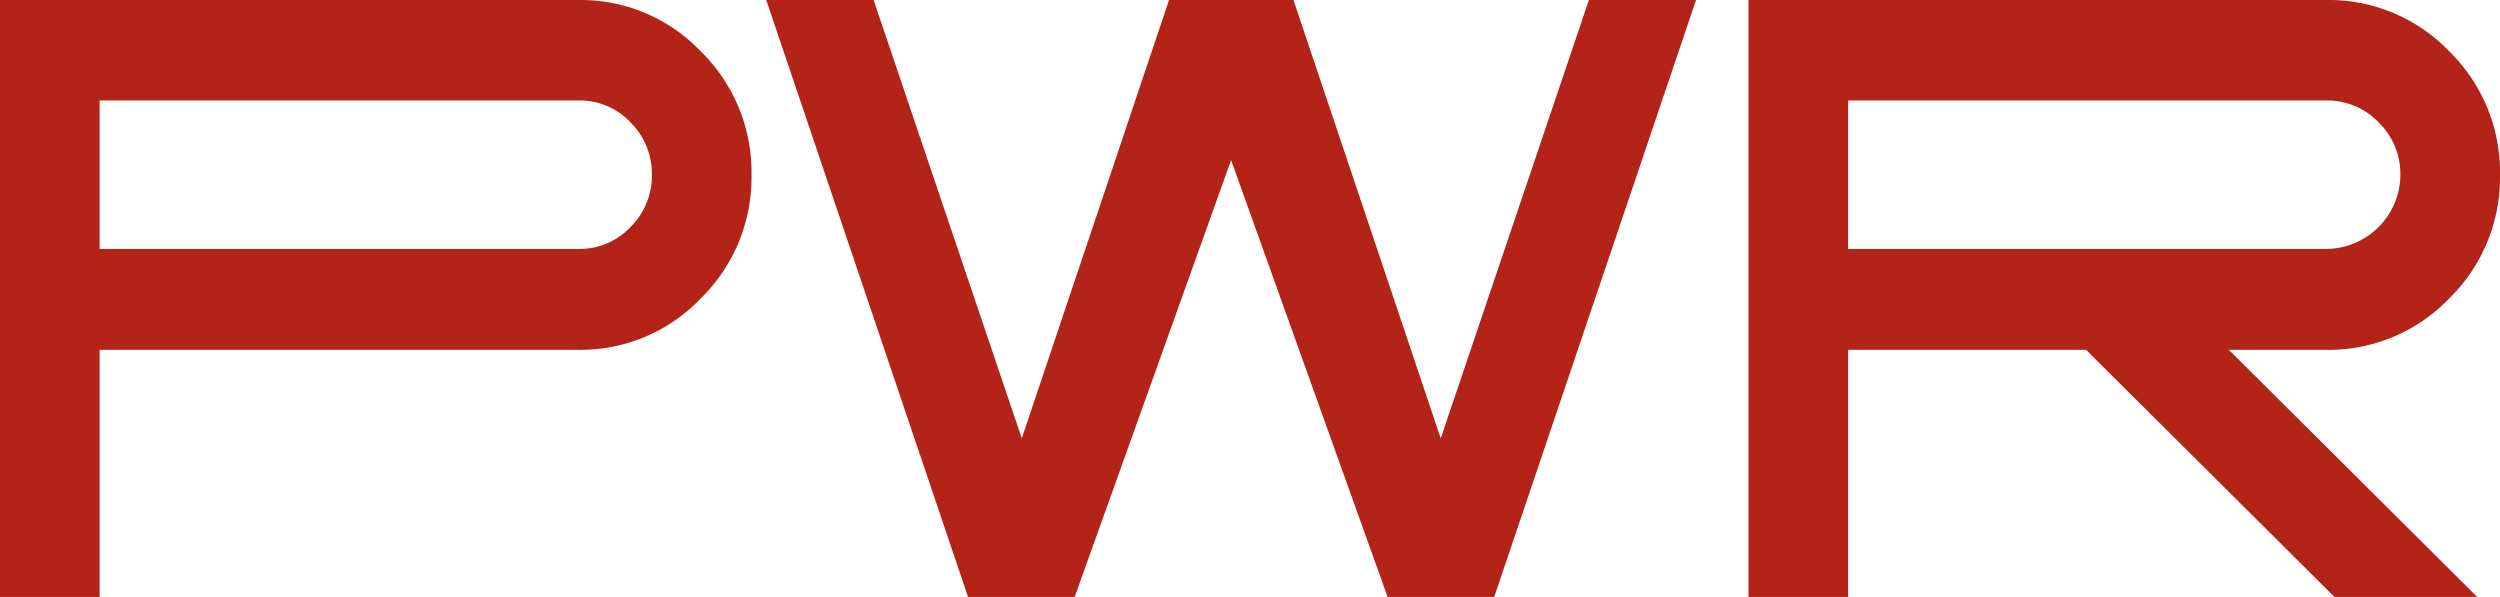 <svg id="Layer_1" data-name="Layer 1" xmlns="http://www.w3.org/2000/svg" viewBox="0 0 332.73 79.45"><defs><style>.cls-1{fill:#b32317;}</style></defs><path class="cls-1" d="M247.87,140.46a22.52,22.52,0,0,1-6.77,16.45,22.11,22.11,0,0,1-16.29,6.83h-63.7v32.89H147.85V117.18h77A22.1,22.1,0,0,1,241.1,124,22.5,22.5,0,0,1,247.87,140.46Zm-13.26,0a9.64,9.64,0,0,0-2.85-7,9.27,9.27,0,0,0-6.88-2.91H161.11v19.76h63.77a9.27,9.27,0,0,0,6.88-2.91A9.6,9.6,0,0,0,234.61,140.46Z" transform="translate(-147.85 -117.18)"/><path class="cls-1" d="M373.58,117.18l-26.86,79.45H332.53L311.7,138.49l-20.82,58.14H276.69l-26.86-79.45h14.29l19.72,58.34,19.6-58.34H320l19.6,58.34,19.72-58.34Z" transform="translate(-147.85 -117.18)"/><path class="cls-1" d="M480.58,140.46a22.52,22.52,0,0,1-6.77,16.45,22.22,22.22,0,0,1-16.39,6.83H444.49l33.06,32.89h-19l-33.06-32.89H393.82v32.89H380.56V117.18h76.88A22.21,22.21,0,0,1,473.81,124,22.5,22.5,0,0,1,480.58,140.46Zm-13.26,0a9.57,9.57,0,0,0-2.9-7,9.47,9.47,0,0,0-6.94-2.91H393.82v19.76h63.66a9.92,9.92,0,0,0,9.84-9.88Z" transform="translate(-147.85 -117.18)"/></svg>
